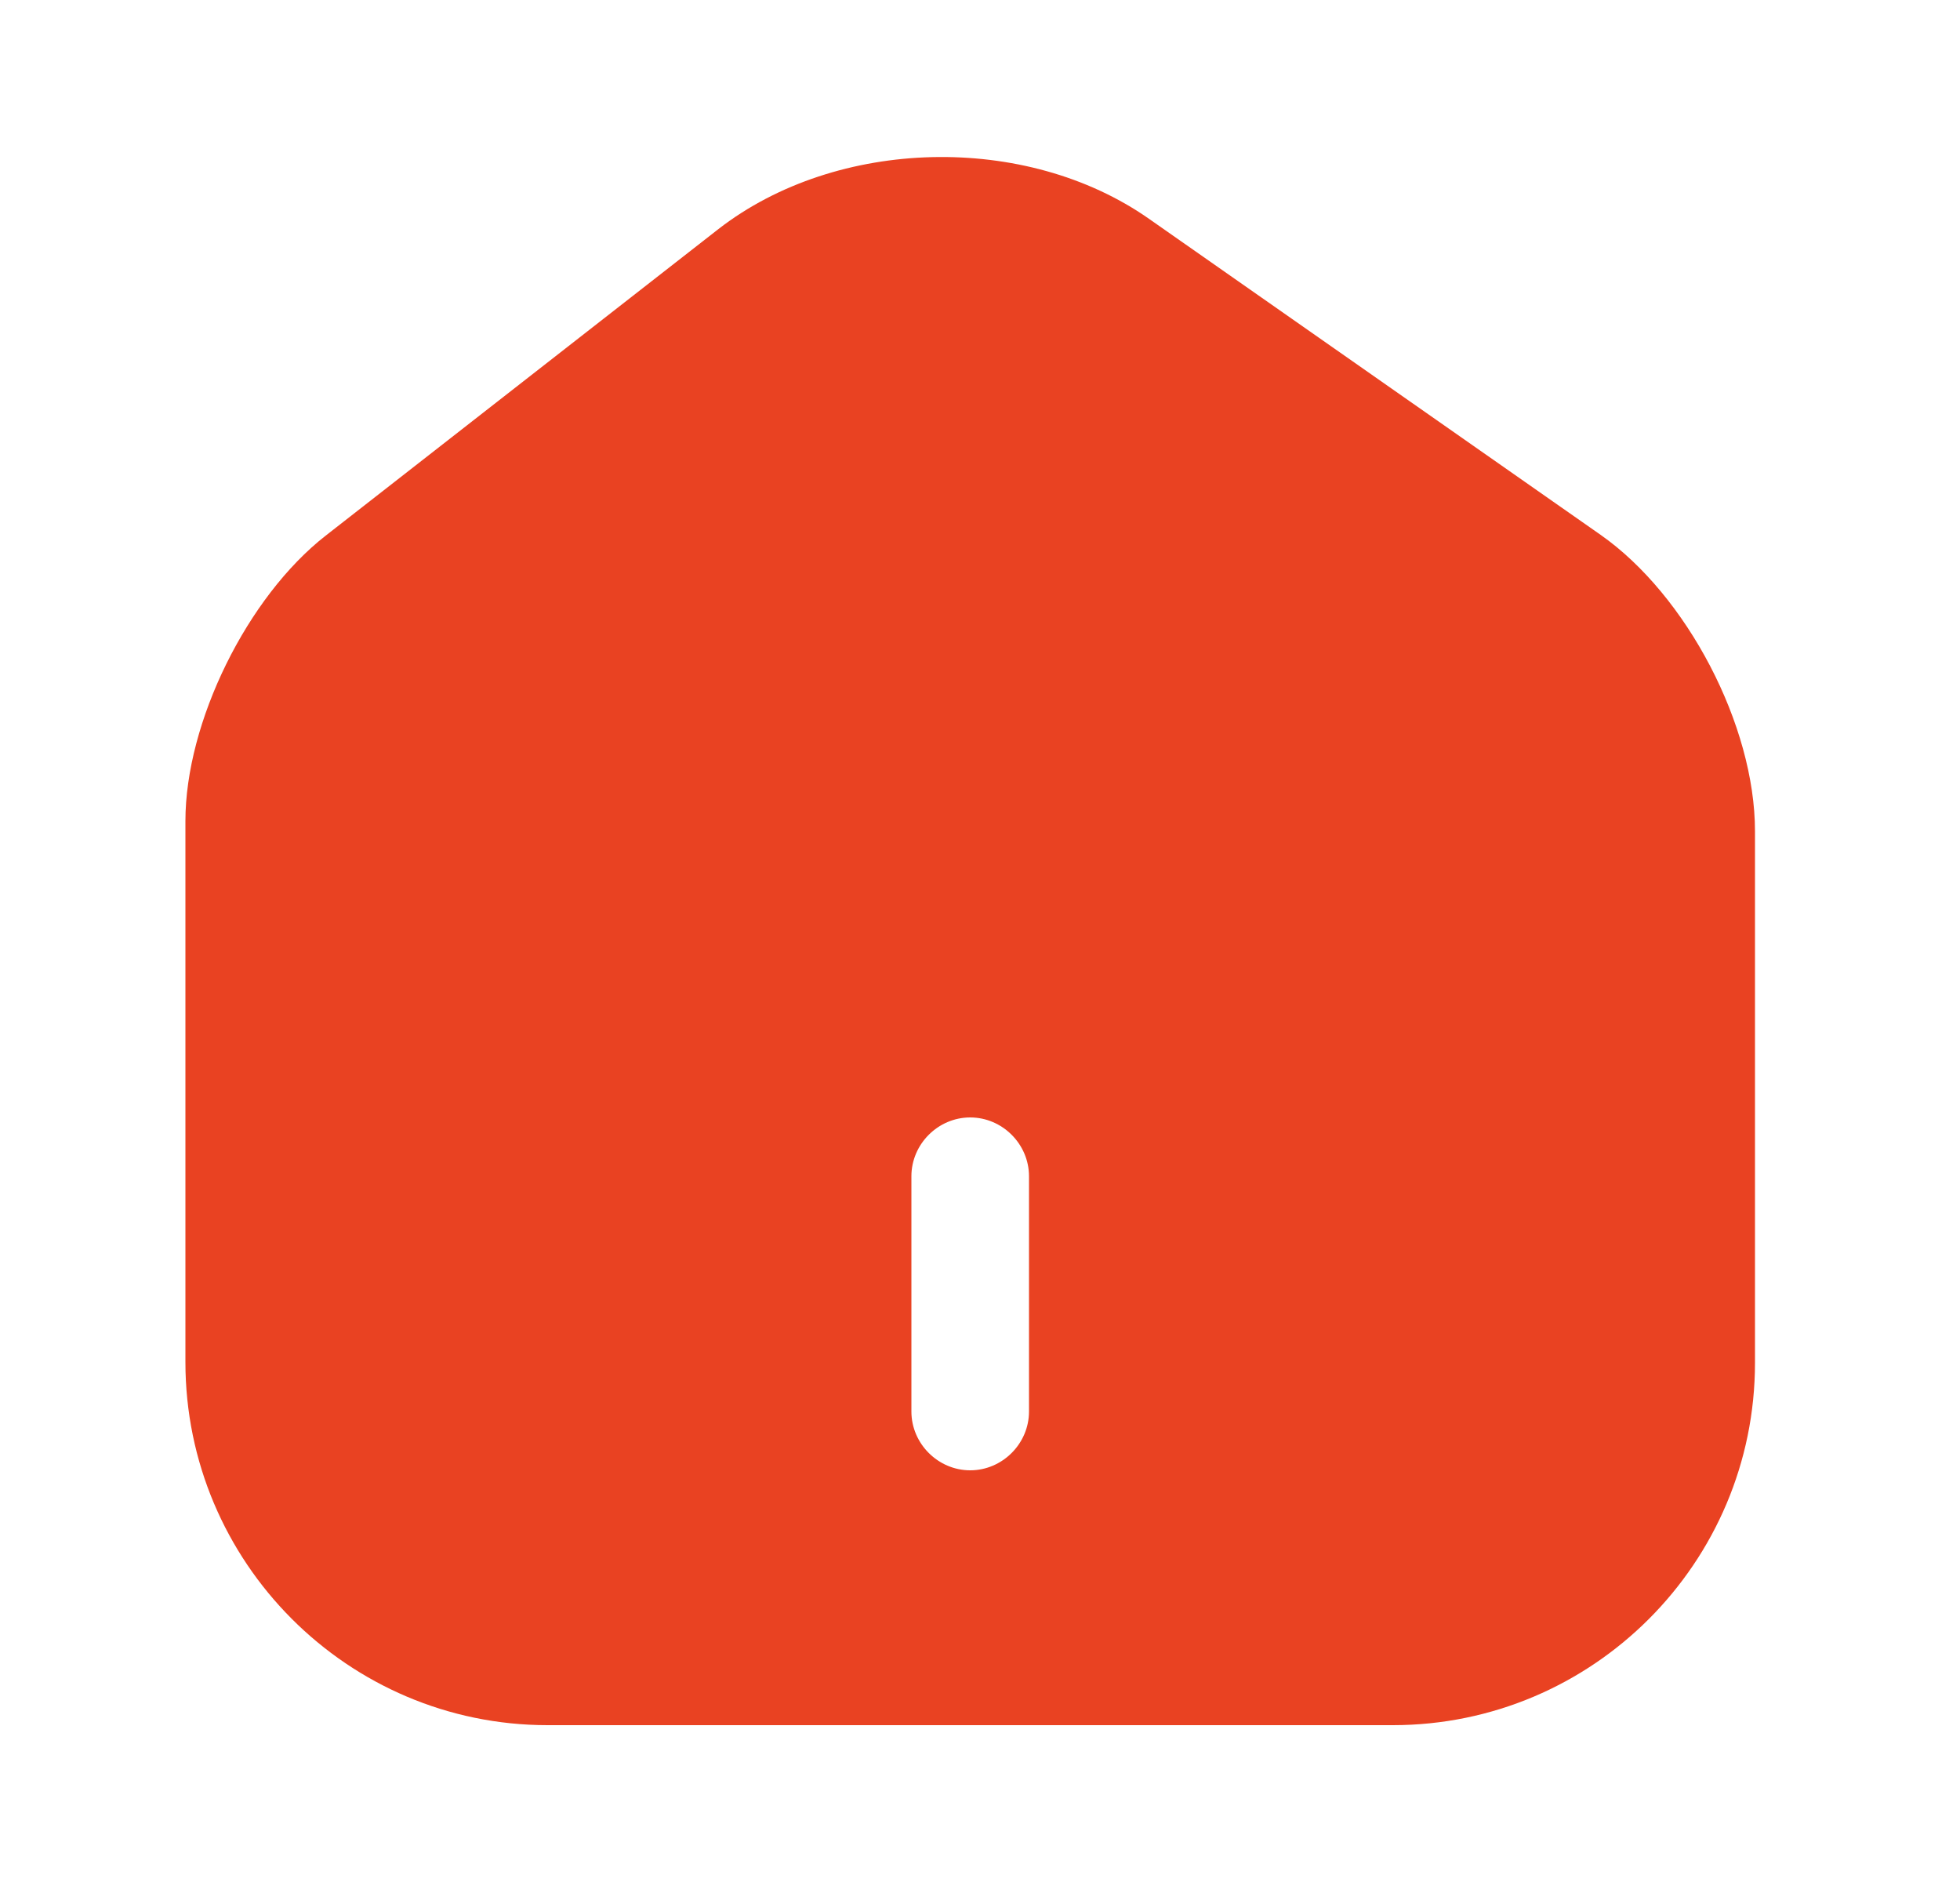 <svg width="25" height="24" viewBox="0 0 25 24" fill="none" xmlns="http://www.w3.org/2000/svg">
<path d="M20.415 6.82L14.655 2.79C13.085 1.69 10.675 1.75 9.165 2.92L4.155 6.83C3.155 7.61 2.365 9.21 2.365 10.47V17.37C2.365 19.92 4.435 22 6.985 22H17.765C20.315 22 22.385 19.93 22.385 17.38V10.6C22.385 9.25 21.515 7.59 20.415 6.82ZM13.125 18C13.125 18.41 12.785 18.75 12.375 18.75C11.965 18.75 11.625 18.41 11.625 18V15C11.625 14.59 11.965 14.25 12.375 14.25C12.785 14.25 13.125 14.59 13.125 15V18Z" fill="#E94222"/>
</svg>
